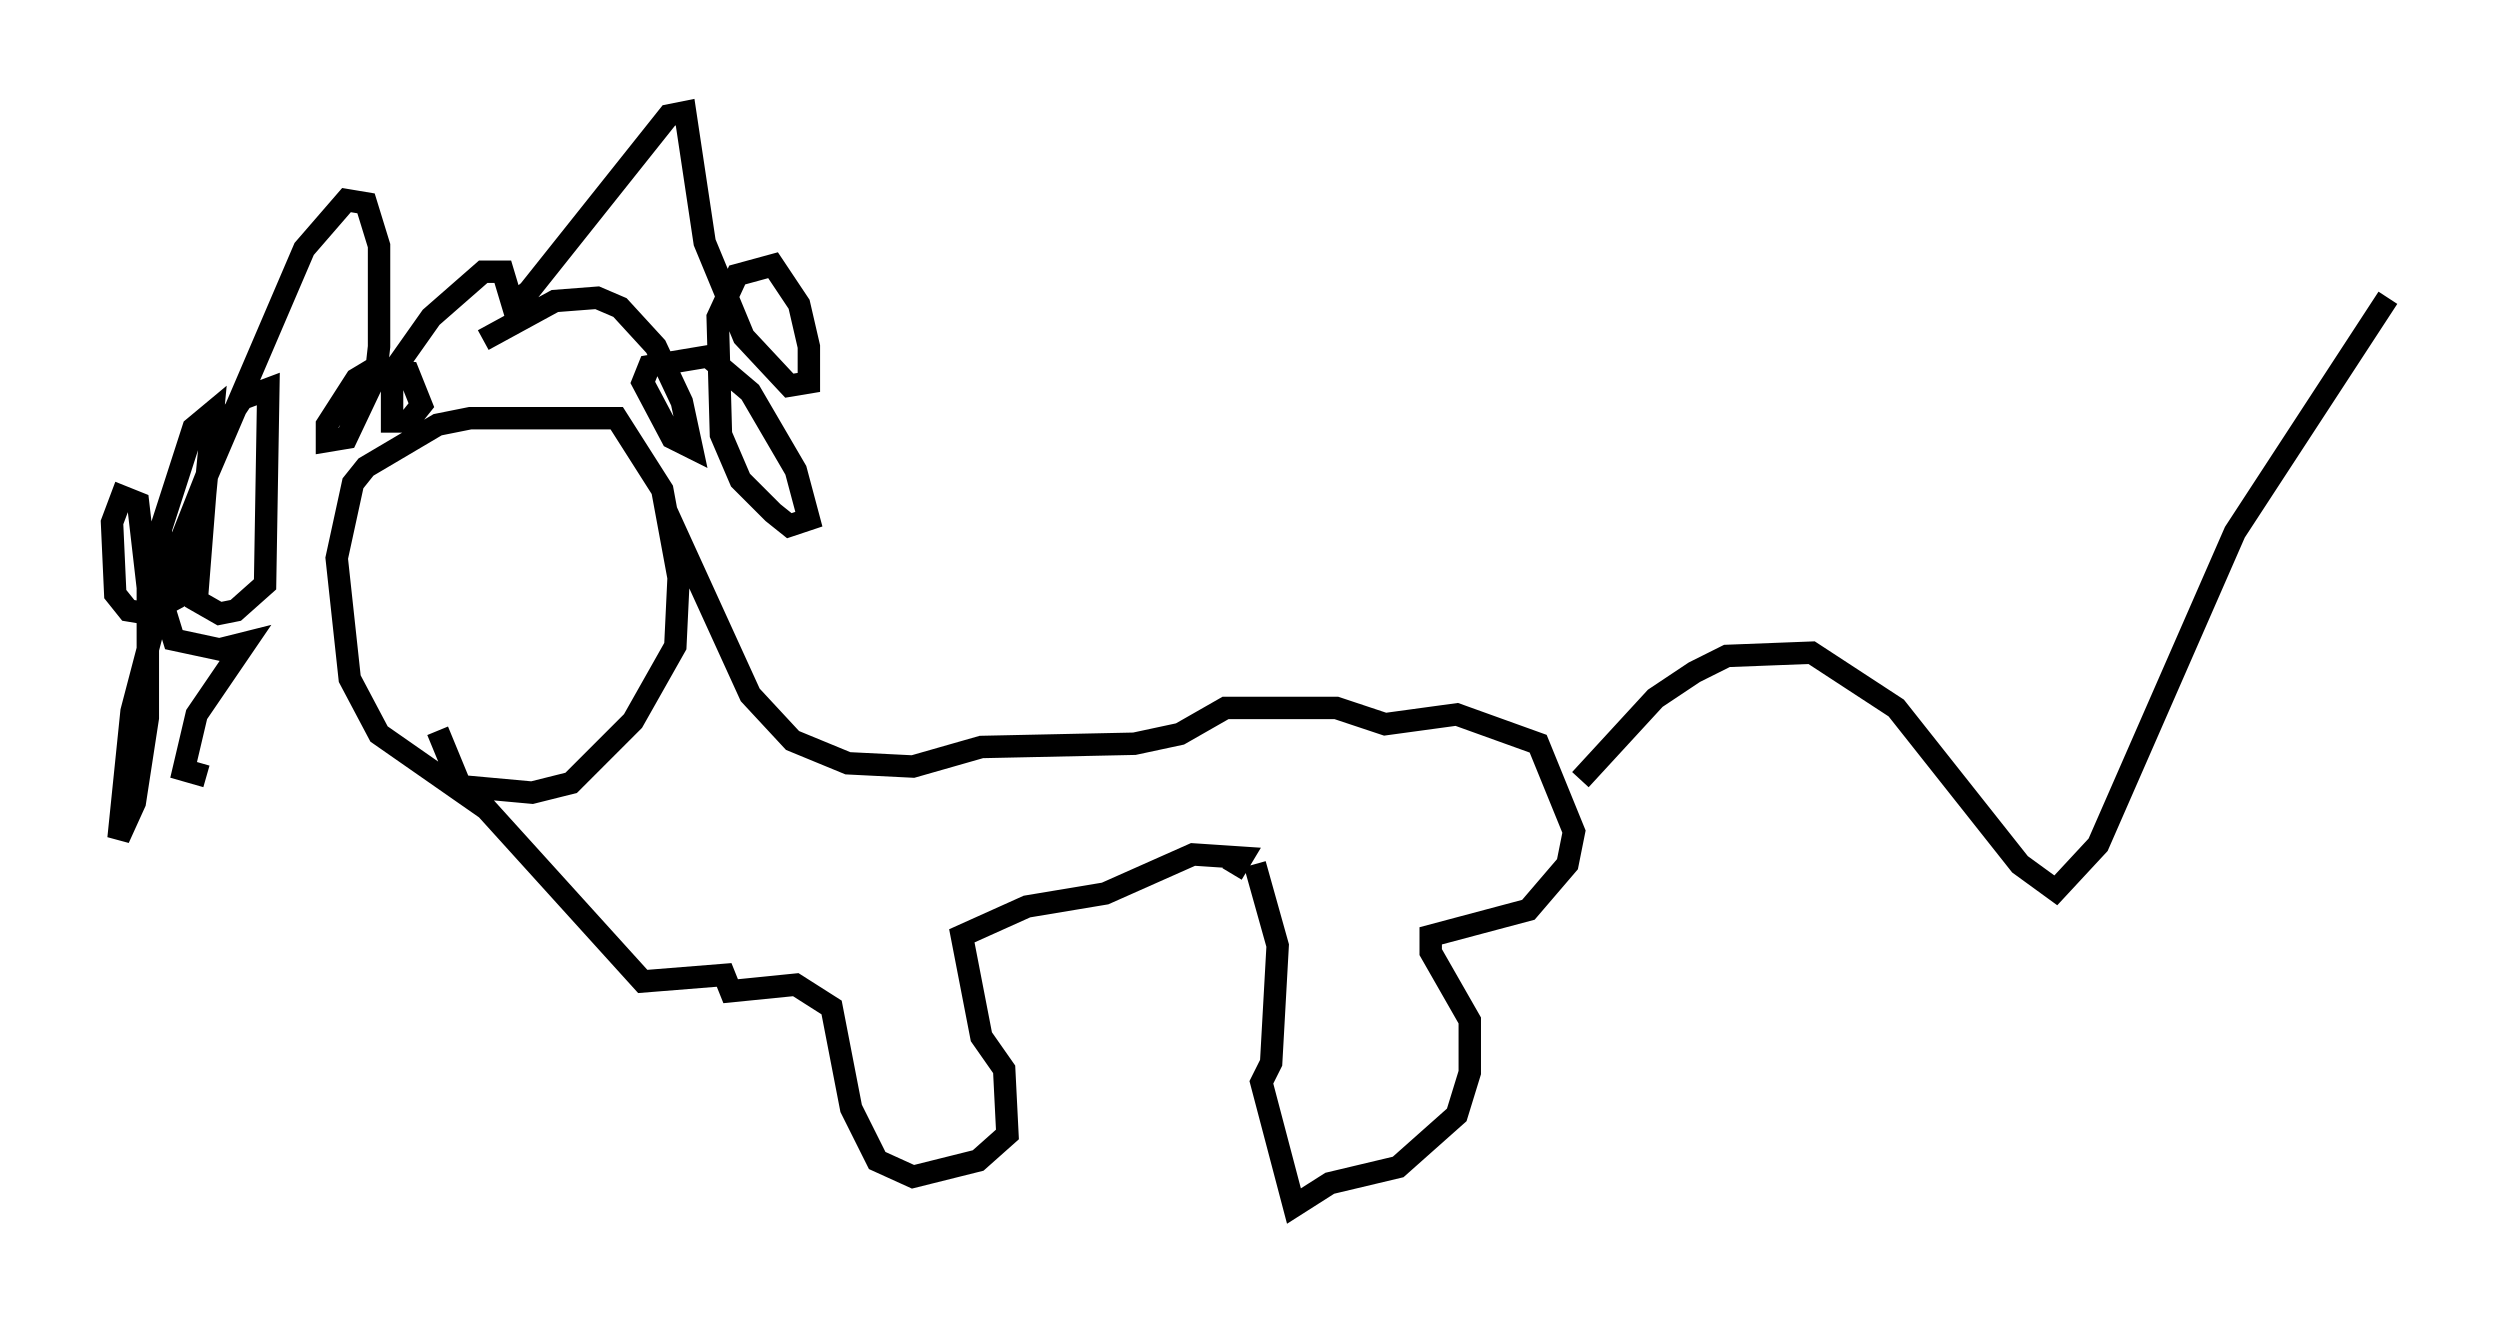 <?xml version="1.0" encoding="utf-8" ?>
<svg baseProfile="full" height="58.804" version="1.1" width="111.531" xmlns="http://www.w3.org/2000/svg" xmlns:ev="http://www.w3.org/2001/xml-events" xmlns:xlink="http://www.w3.org/1999/xlink"><defs /><rect fill="white" height="58.804" width="111.531" x="0" y="0" /><path d="M55.257, 38.117 m0.726, 0.436 l1.017, 3.631 -0.291, 5.229 l-0.436, 0.872 1.453, 5.52 l1.598, -1.017 3.05, -0.726 l2.615, -2.324 0.581, -1.888 l0.0, -2.324 -1.743, -3.05 l0.0, -0.726 4.358, -1.162 l1.743, -2.034 0.291, -1.453 l-1.598, -3.922 -3.631, -1.307 l-3.196, 0.436 -2.179, -0.726 l-4.939, 0.0 -2.034, 1.162 l-2.034, 0.436 -6.827, 0.145 l-3.05, 0.872 -2.905, -0.145 l-2.469, -1.017 -1.888, -2.034 l-3.777, -8.279 m25.274, 16.268 l0.436, -0.726 -2.179, -0.145 l-3.922, 1.743 -3.486, 0.581 l-2.905, 1.307 0.872, 4.503 l1.017, 1.453 0.145, 2.905 l-1.307, 1.162 -2.905, 0.726 l-1.598, -0.726 -1.162, -2.324 l-0.872, -4.503 -1.598, -1.017 l-2.905, 0.291 -0.291, -0.726 l-3.631, 0.291 -6.972, -7.698 l-4.793, -3.341 -1.307, -2.469 l-0.581, -5.374 0.726, -3.341 l0.581, -0.726 3.196, -1.888 l1.453, -0.291 6.536, 0.0 l2.034, 3.196 0.726, 3.922 l-0.145, 3.05 -1.888, 3.341 l-2.76, 2.76 -1.743, 0.436 l-3.196, -0.291 -1.017, -2.469 m2.034, -17.43 l3.196, -1.743 1.888, -0.145 l1.017, 0.436 1.598, 1.743 l1.162, 2.469 0.436, 2.034 l-0.872, -0.436 -1.307, -2.469 l0.291, -0.726 2.615, -0.436 l1.888, 1.598 2.034, 3.486 l0.581, 2.179 -0.872, 0.291 l-0.726, -0.581 -1.453, -1.453 l-0.872, -2.034 -0.145, -5.229 l0.872, -1.888 1.598, -0.436 l1.162, 1.743 0.436, 1.888 l0.0, 1.598 -0.872, 0.145 l-2.034, -2.179 -1.743, -4.212 l-0.872, -5.81 -0.726, 0.145 l-6.246, 7.844 -0.726, 0.581 l-0.436, -1.453 -0.872, 0.0 l-2.324, 2.034 -1.743, 2.469 l0.0, 2.179 0.726, 0.0 l0.581, -0.726 -0.581, -1.453 l-1.598, -0.145 -0.726, 0.436 l-1.307, 2.034 0.0, 0.726 l0.872, -0.145 1.307, -2.76 l0.145, -1.307 0.0, -4.503 l-0.581, -1.888 -0.872, -0.145 l-1.888, 2.179 -4.358, 10.168 l-0.436, 5.52 1.017, 0.581 l0.726, -0.145 1.307, -1.162 l0.145, -8.715 -1.162, 0.436 l-0.581, 0.872 -2.76, 6.972 l-1.598, 6.101 -0.581, 5.665 l0.726, -1.598 0.581, -3.777 l0.0, -5.81 -0.436, -3.777 l-0.726, -0.291 -0.436, 1.162 l0.145, 3.196 0.581, 0.726 l0.872, 0.145 1.598, -0.872 l0.726, -2.034 0.581, -6.101 l-0.872, 0.726 -1.453, 4.503 l0.0, 3.05 0.581, 1.888 l2.034, 0.436 1.162, -0.291 l-2.179, 3.196 -0.581, 2.469 l1.017, 0.291 m61.296, 0.145 l3.341, -3.631 1.743, -1.162 l1.453, -0.726 3.777, -0.145 l3.777, 2.469 5.52, 6.972 l1.598, 1.162 1.888, -2.034 l6.101, -13.944 6.827, -10.458 " fill="none" stroke="black" stroke-width="1" /></svg>